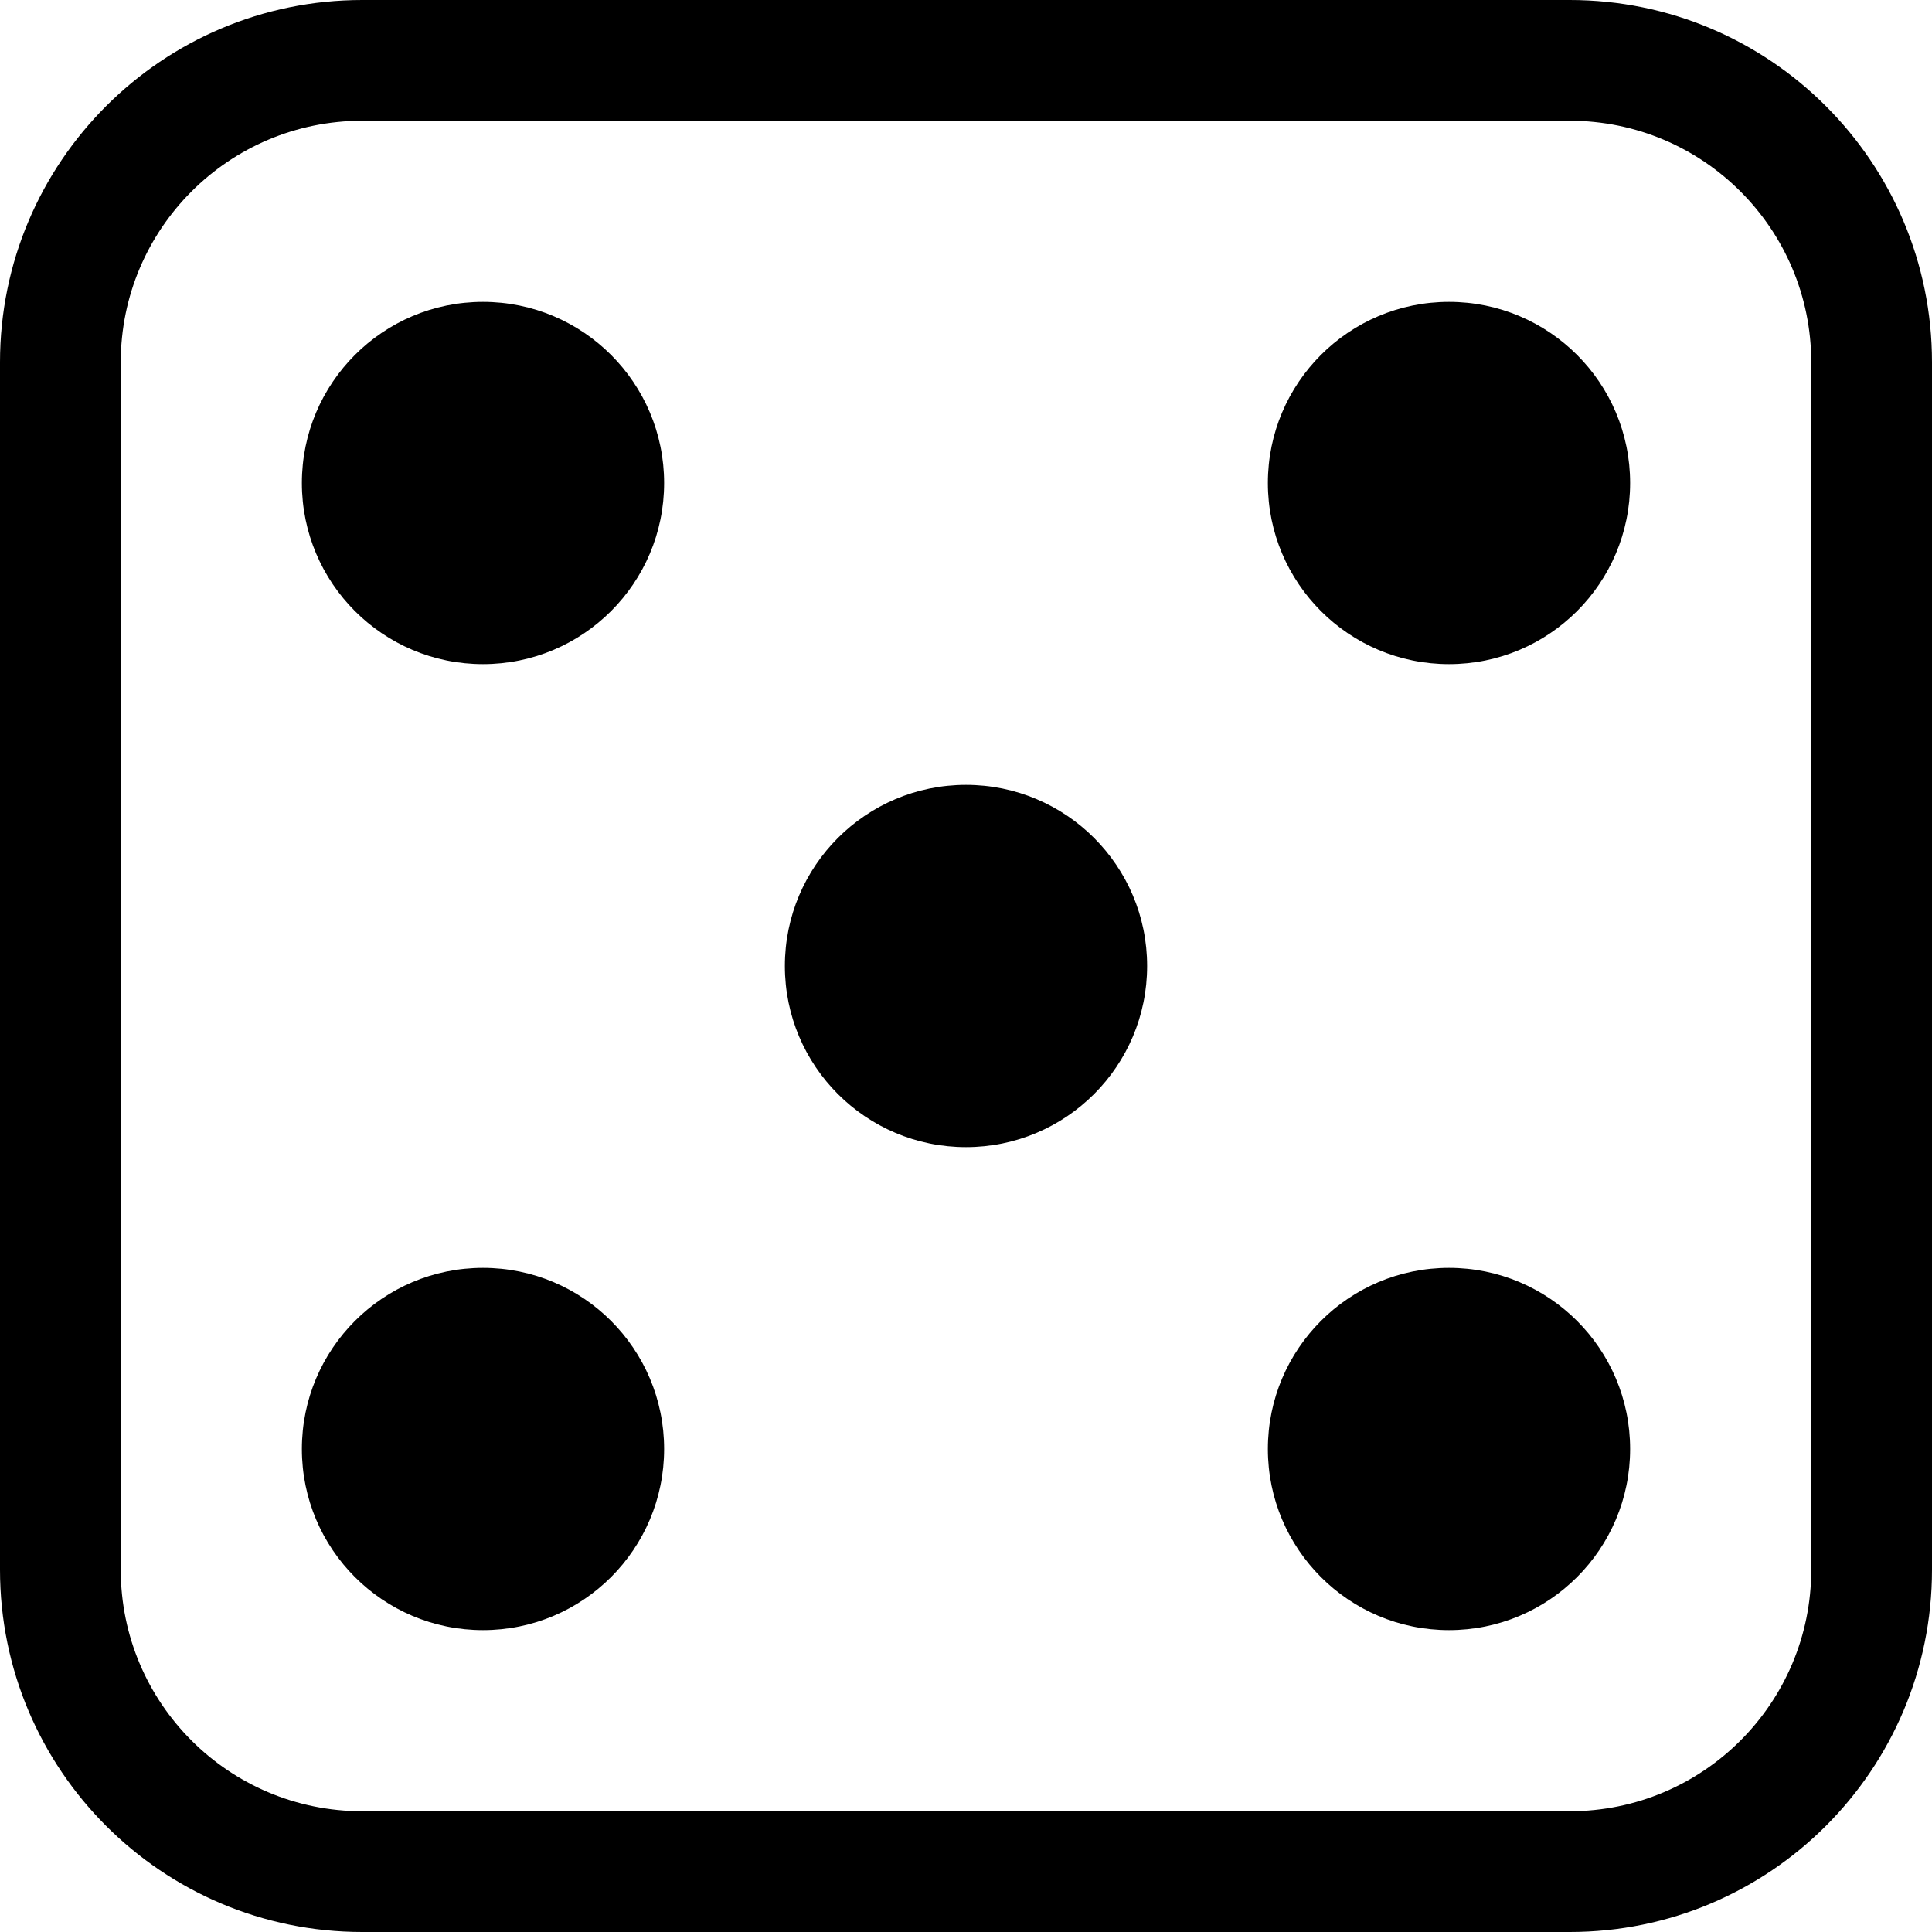 <!-- Generated by IcoMoon.io -->
<svg version="1.1" xmlns="http://www.w3.org/2000/svg" width="32" height="32" viewBox="0 0 32 32">
<title>dice-5</title>
<path d="M26 2v0c2.209 0 4 1.791 4 4v20c0 2.209-1.791 4-4 4h-20c-2.209 0-4-1.791-4-4v-20c0-2.209 1.791-4 4-4h20zM6 0c-3.314 0-6 2.686-6 6v0 20c0 3.314 2.686 6 6 6v0h20c3.314 0 6-2.686 6-6v0-20c0-3.314-2.686-6-6-6v0h-20z"></path>
<path d="M11 8c0 1.657-1.343 3-3 3s-3-1.343-3-3c0-1.657 1.343-3 3-3s3 1.343 3 3z"></path>
<path d="M27 8c0 1.657-1.343 3-3 3s-3-1.343-3-3c0-1.657 1.343-3 3-3s3 1.343 3 3z"></path>
<path d="M27 24c0 1.657-1.343 3-3 3s-3-1.343-3-3c0-1.657 1.343-3 3-3s3 1.343 3 3z"></path>
<path d="M11 24c0 1.657-1.343 3-3 3s-3-1.343-3-3c0-1.657 1.343-3 3-3s3 1.343 3 3z"></path>
<path d="M19 16c0 1.657-1.343 3-3 3s-3-1.343-3-3c0-1.657 1.343-3 3-3s3 1.343 3 3z"></path>
</svg>
